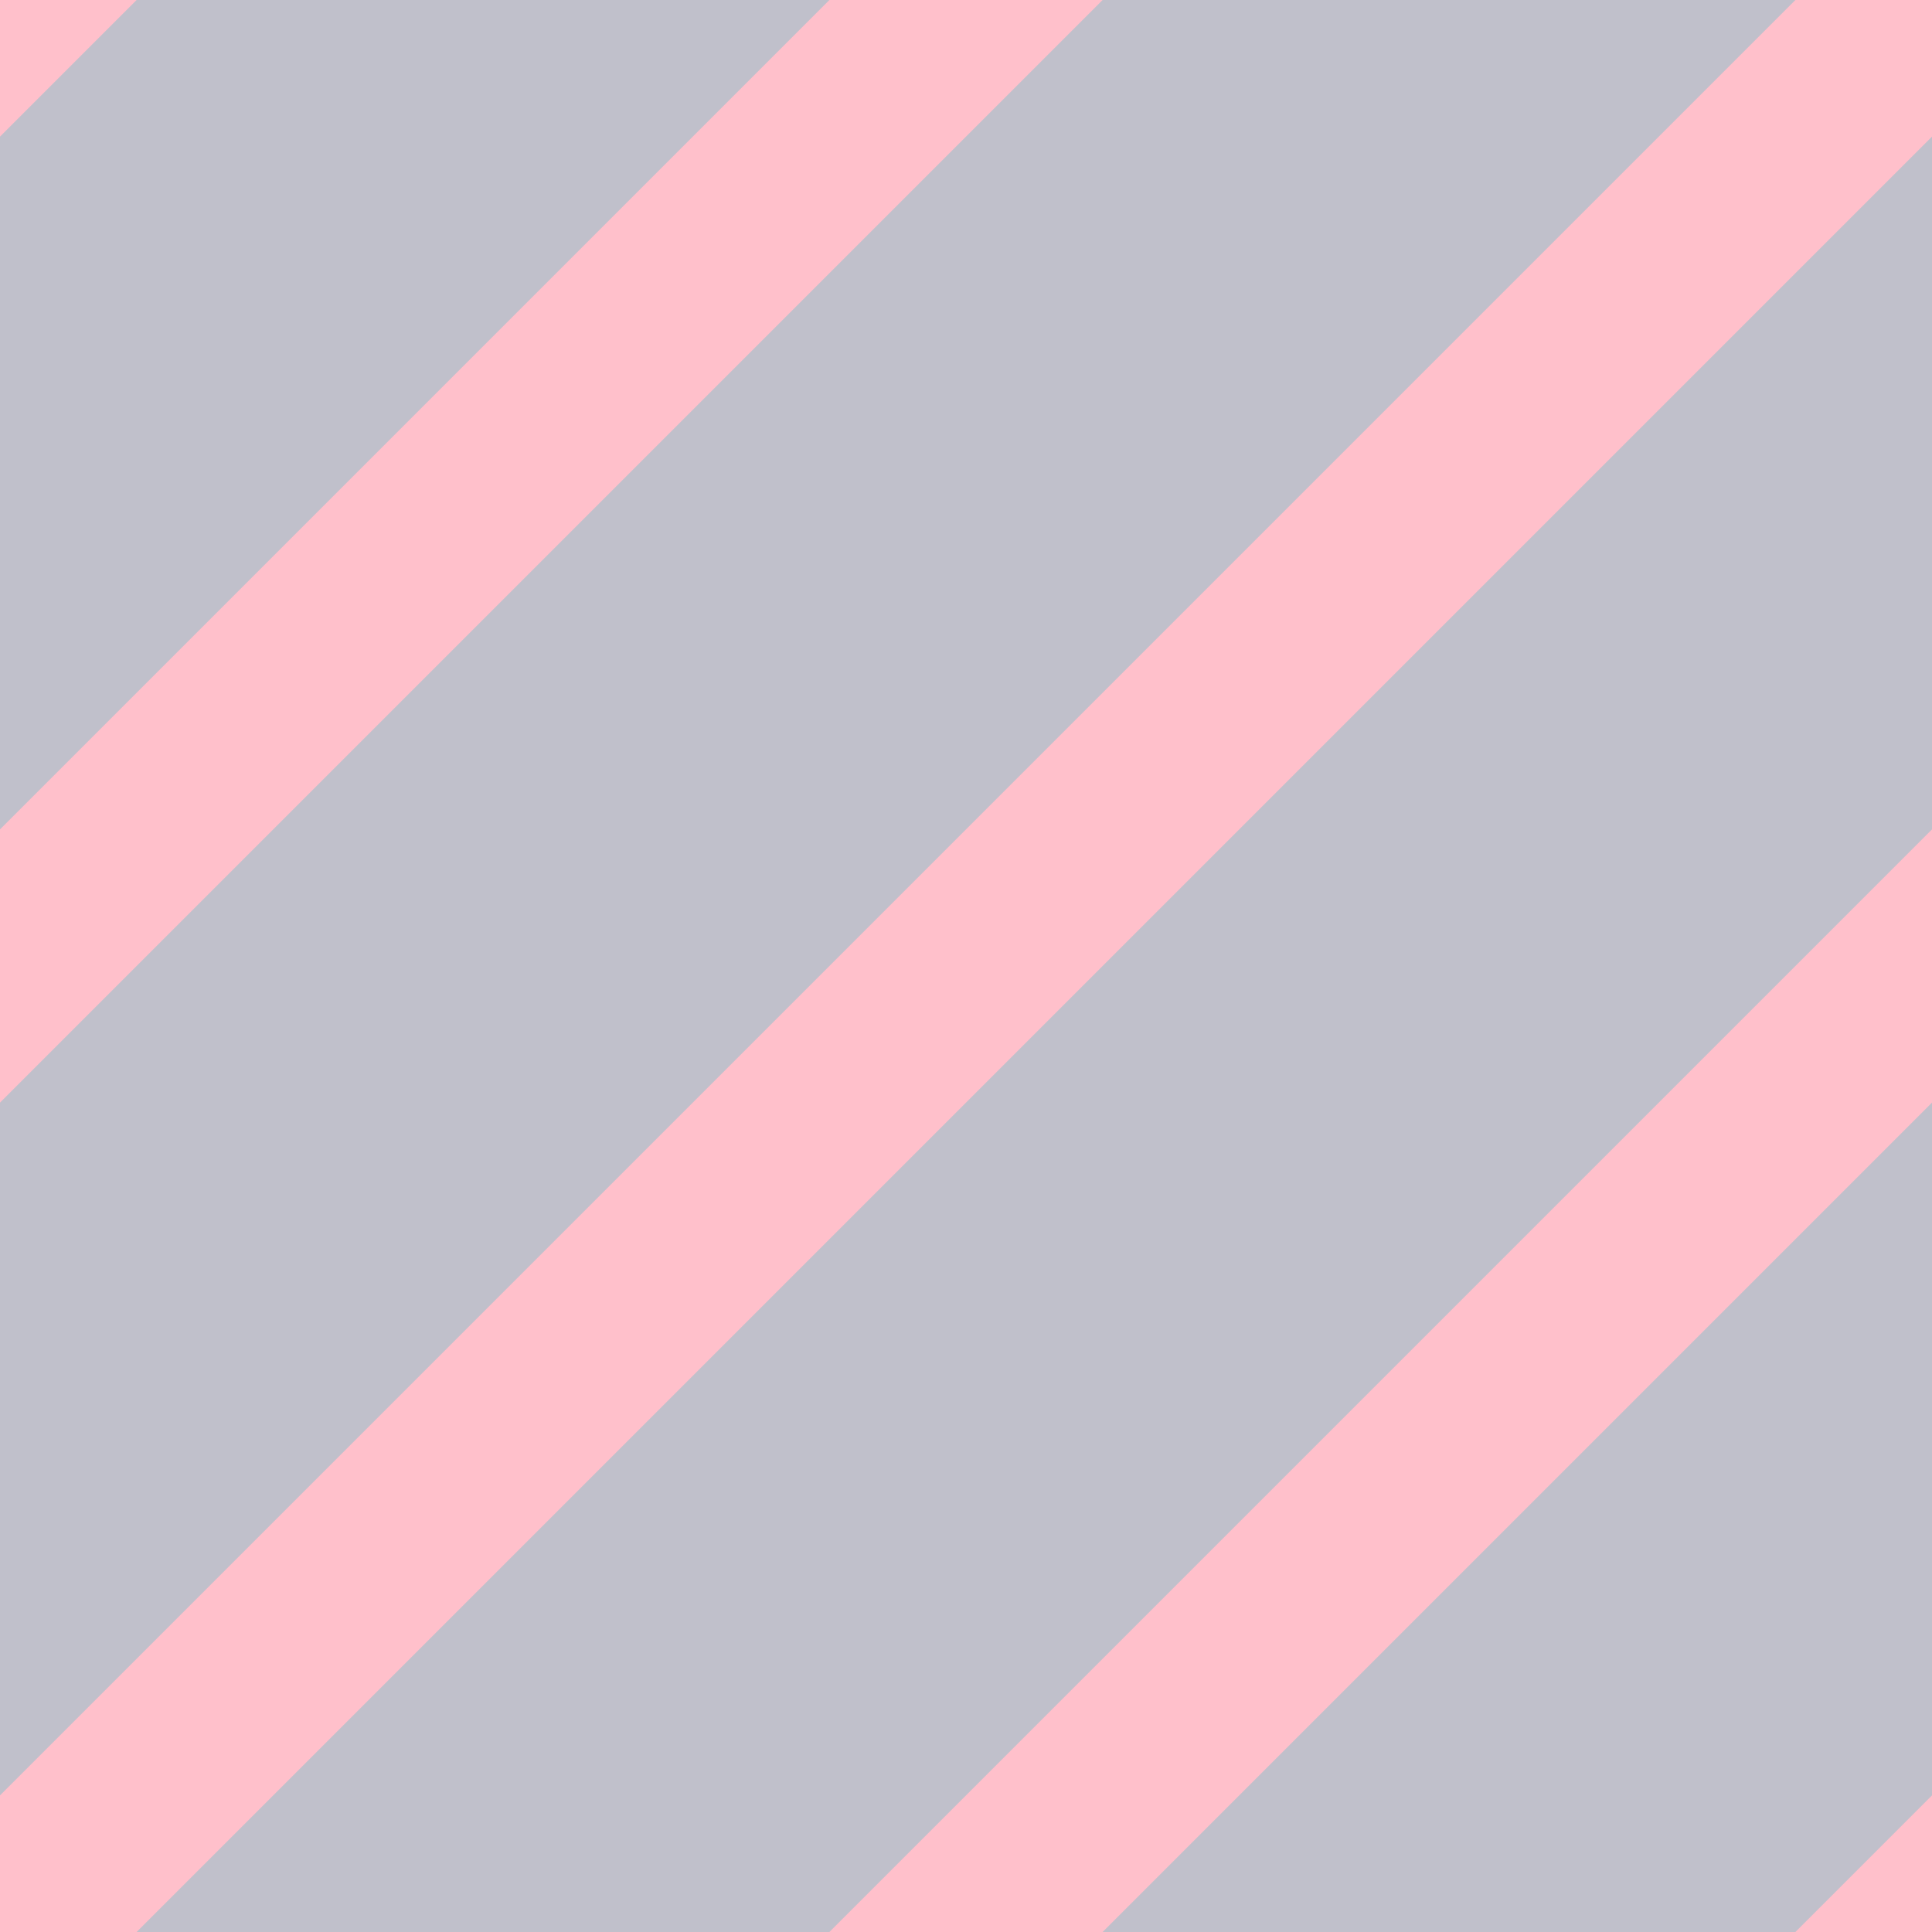 <?xml version="1.0" encoding="UTF-8"?>
<svg id="Layer_1" data-name="Layer 1" xmlns="http://www.w3.org/2000/svg" xmlns:xlink="http://www.w3.org/1999/xlink" viewBox="0 0 100 100">
  <defs>
    <style>
      .cls-1, .cls-2, .cls-3 {
        fill: none;
      }

      .cls-4 {
        clip-path: url(#clippath);
      }

      .cls-5 {
        fill: #c0c0cb;
      }

      .cls-6 {
        clip-path: url(#clippath-1);
      }

      .cls-2 {
        stroke: silver;
      }

      .cls-2, .cls-3 {
        stroke-miterlimit: 10;
        stroke-width: 10px;
      }

      .cls-3 {
        stroke: pink;
      }
    </style>
    <clipPath id="clippath">
      <rect class="cls-1" y="-110" width="100" height="100"/>
    </clipPath>
    <clipPath id="clippath-1">
      <rect class="cls-1" width="100" height="100"/>
    </clipPath>
  </defs>
  <g class="cls-4">
    <line class="cls-2" x1="21.97" y1="18.03" x2="128.03" y2="-88.03"/>
    <line class="cls-2" x1="46.97" y1="43.03" x2="153.03" y2="-63.03"/>
  </g>
  <rect class="cls-5" width="100" height="100"/>
  <g class="cls-6">
    <line class="cls-3" x1="-3.03" y1="103.03" x2="103.03" y2="-3.03"/>
    <line class="cls-3" x1="21.97" y1="128.03" x2="128.03" y2="21.97"/>
    <line class="cls-3" x1="-28.03" y1="78.03" x2="78.03" y2="-28.03"/>
    <line class="cls-3" x1="46.97" y1="153.03" x2="153.03" y2="46.97"/>
    <line class="cls-3" x1="-53.03" y1="53.03" x2="53.03" y2="-53.03"/>
  </g>
</svg>